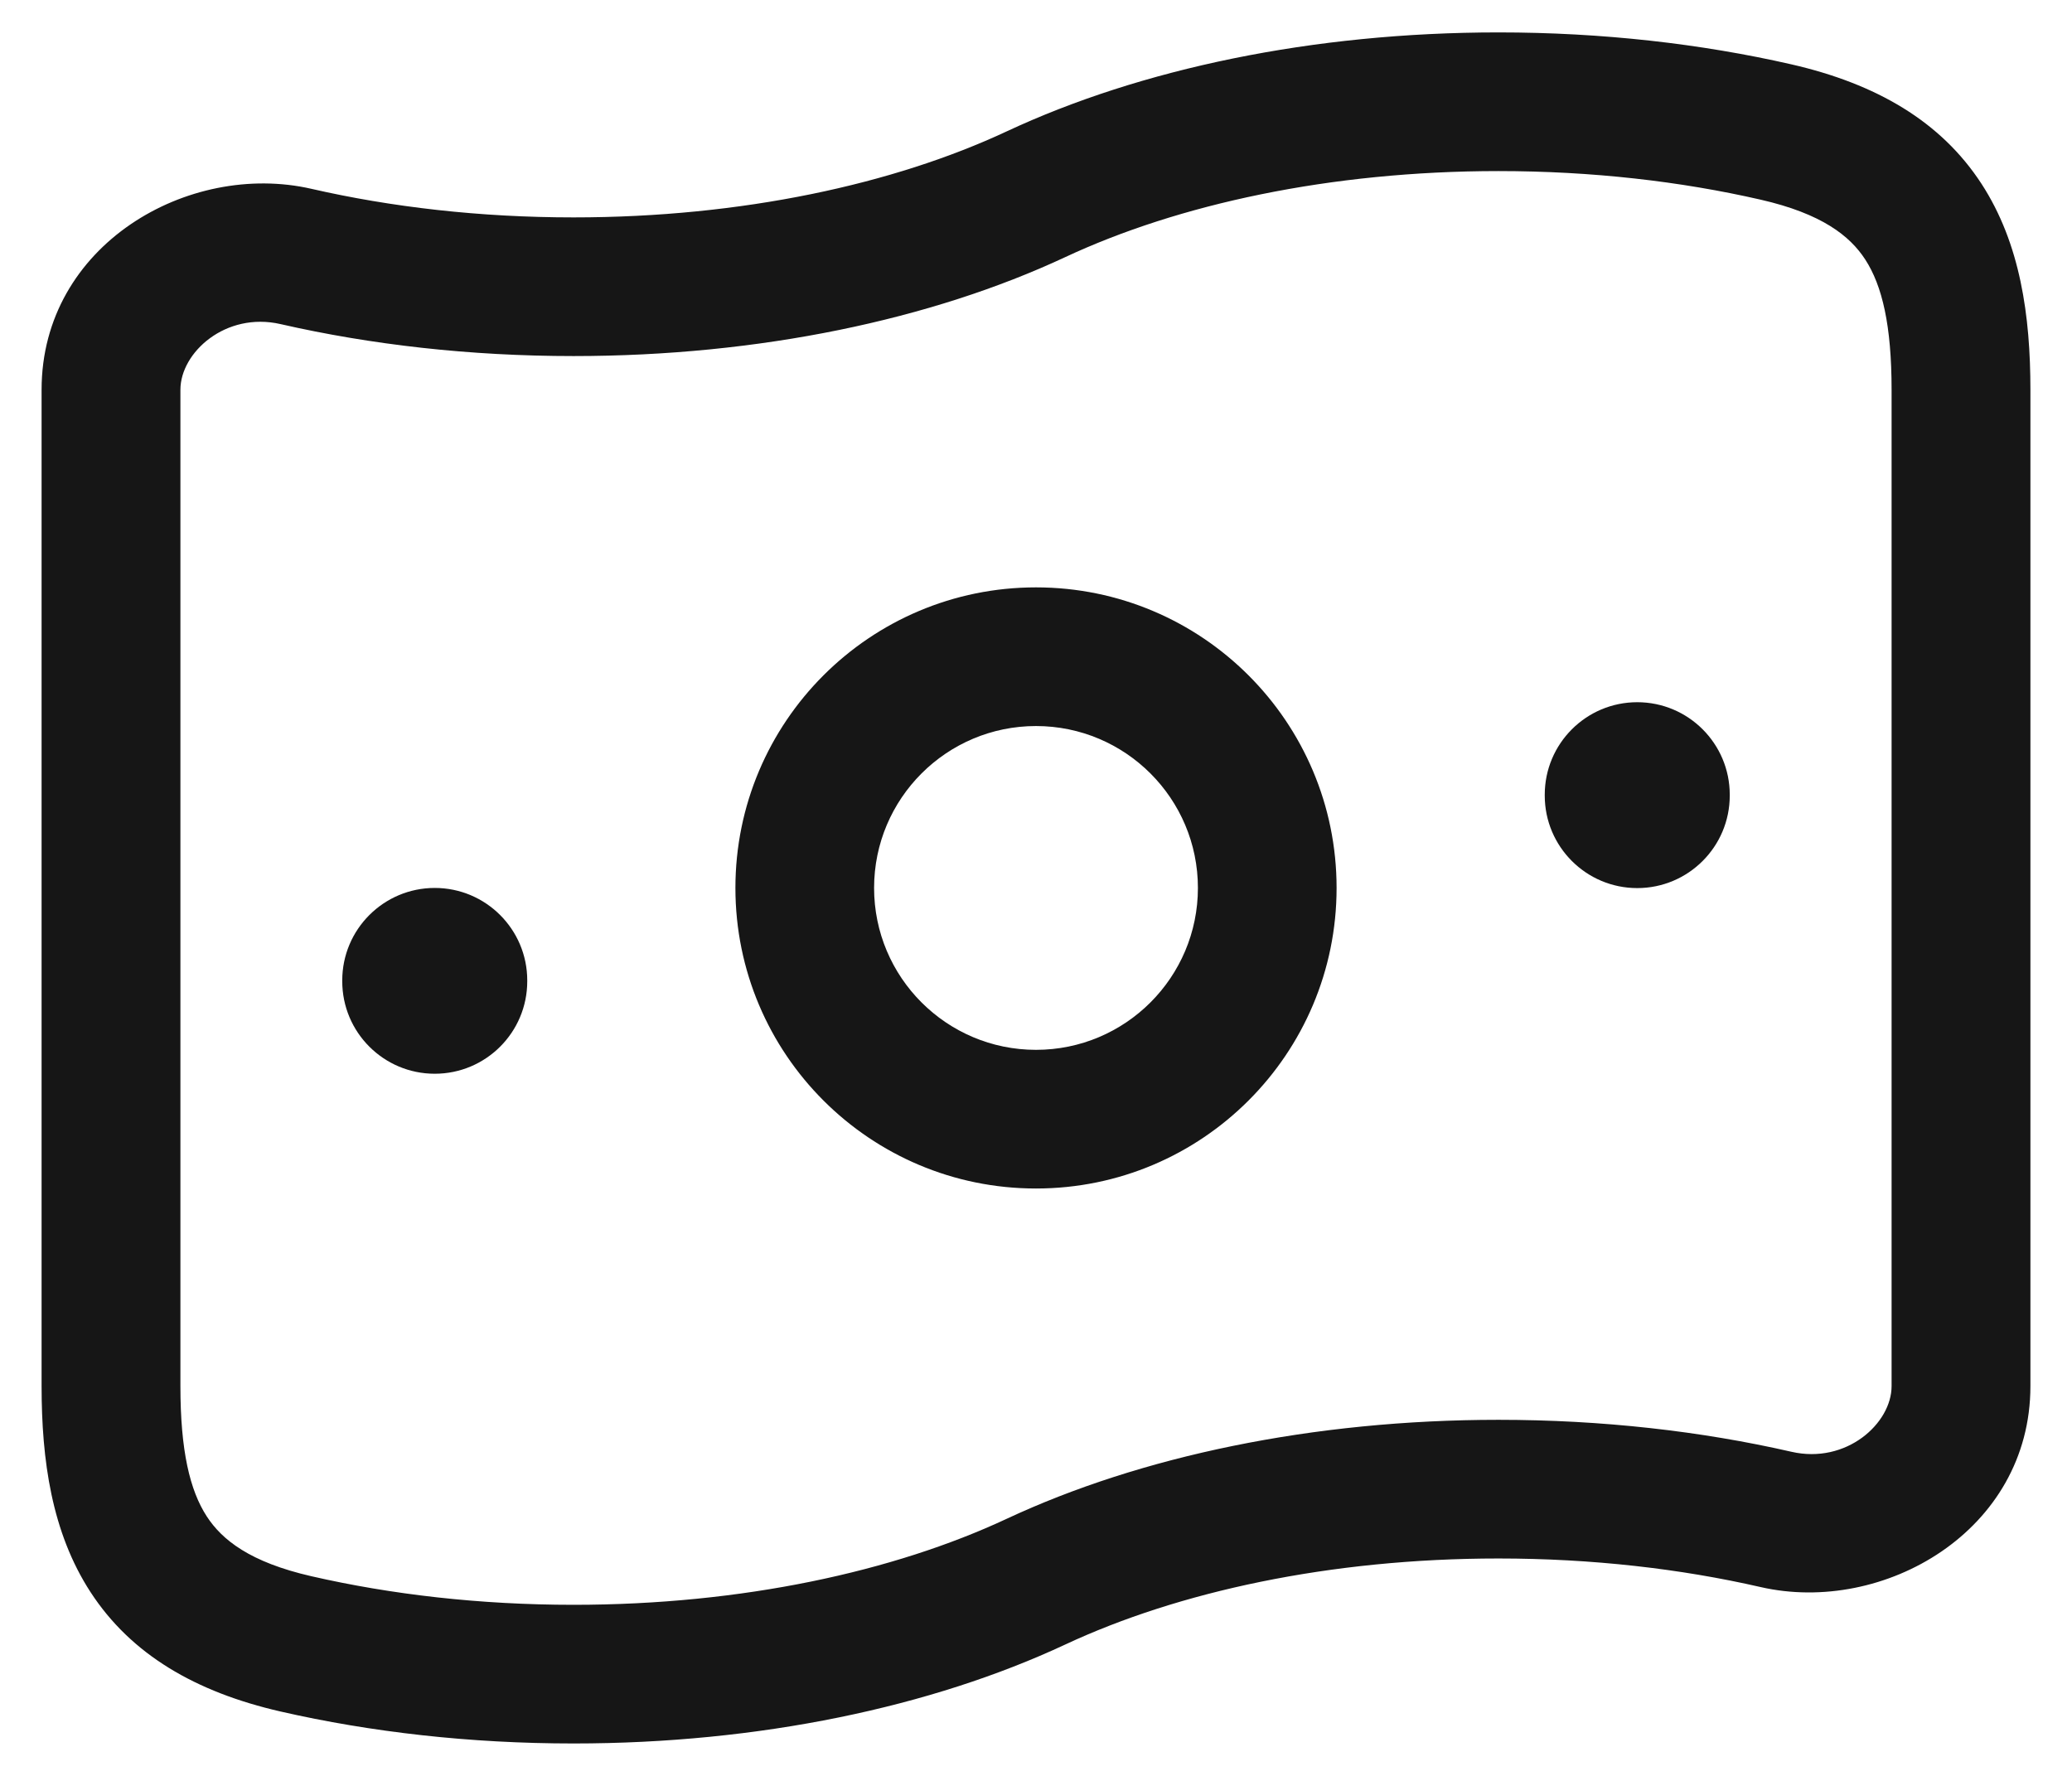 <svg width="28" height="24" viewBox="0 0 28 24" fill="none" xmlns="http://www.w3.org/2000/svg">
<path fill-rule="evenodd" clip-rule="evenodd" d="M14 7.938C11.756 7.938 9.938 9.756 9.938 12C9.938 14.244 11.756 16.062 14 16.062C16.244 16.062 18.062 14.244 18.062 12C18.062 9.756 16.244 7.938 14 7.938ZM11.812 12C11.812 10.792 12.792 9.812 14 9.812C15.208 9.812 16.188 10.792 16.188 12C16.188 13.208 15.208 14.188 14 14.188C12.792 14.188 11.812 13.208 11.812 12Z" fill="#161616"/>
<path d="M5.875 12C6.565 12 7.125 12.56 7.125 13.25V13.261C7.125 13.952 6.565 14.511 5.875 14.511C5.185 14.511 4.625 13.952 4.625 13.261V13.25C4.625 12.56 5.185 12 5.875 12Z" fill="#161616"/>
<path d="M23.375 10.74C23.375 10.05 22.815 9.49 22.125 9.49C21.435 9.49 20.875 10.05 20.875 10.74V10.752C20.875 11.442 21.435 12.002 22.125 12.002C22.815 12.002 23.375 11.442 23.375 10.752V10.74Z" fill="#161616"/>
<path fill-rule="evenodd" clip-rule="evenodd" d="M20.25 0.438C17.739 0.438 15.412 0.931 13.603 1.776C12.081 2.487 10.032 2.938 7.75 2.938C6.485 2.938 5.287 2.799 4.209 2.552C2.551 2.172 0.562 3.308 0.562 5.267V18.733C0.562 19.729 0.697 20.707 1.223 21.516C1.772 22.36 2.644 22.867 3.791 23.13C5.012 23.409 6.35 23.562 7.75 23.562C10.261 23.562 12.588 23.069 14.397 22.224C15.919 21.513 17.968 21.062 20.25 21.062C21.515 21.062 22.713 21.201 23.791 21.448C25.449 21.828 27.438 20.692 27.438 18.733V5.267C27.438 4.271 27.303 3.293 26.777 2.484C26.228 1.64 25.356 1.133 24.209 0.87C22.988 0.591 21.65 0.438 20.25 0.438ZM14.397 3.474C15.919 2.763 17.968 2.312 20.25 2.312C21.515 2.312 22.713 2.451 23.791 2.698C24.622 2.888 24.999 3.189 25.206 3.507C25.435 3.86 25.562 4.397 25.562 5.267V18.733C25.562 19.236 24.951 19.79 24.209 19.62C22.988 19.341 21.65 19.188 20.25 19.188C17.739 19.188 15.412 19.681 13.603 20.526C12.081 21.237 10.032 21.688 7.75 21.688C6.485 21.688 5.287 21.549 4.209 21.302C3.378 21.112 3.001 20.811 2.794 20.493C2.565 20.14 2.438 19.604 2.438 18.733V5.267C2.438 4.764 3.049 4.21 3.791 4.38C5.012 4.659 6.35 4.812 7.75 4.812C10.261 4.812 12.588 4.319 14.397 3.474Z" fill="#161616"/>
</svg>
